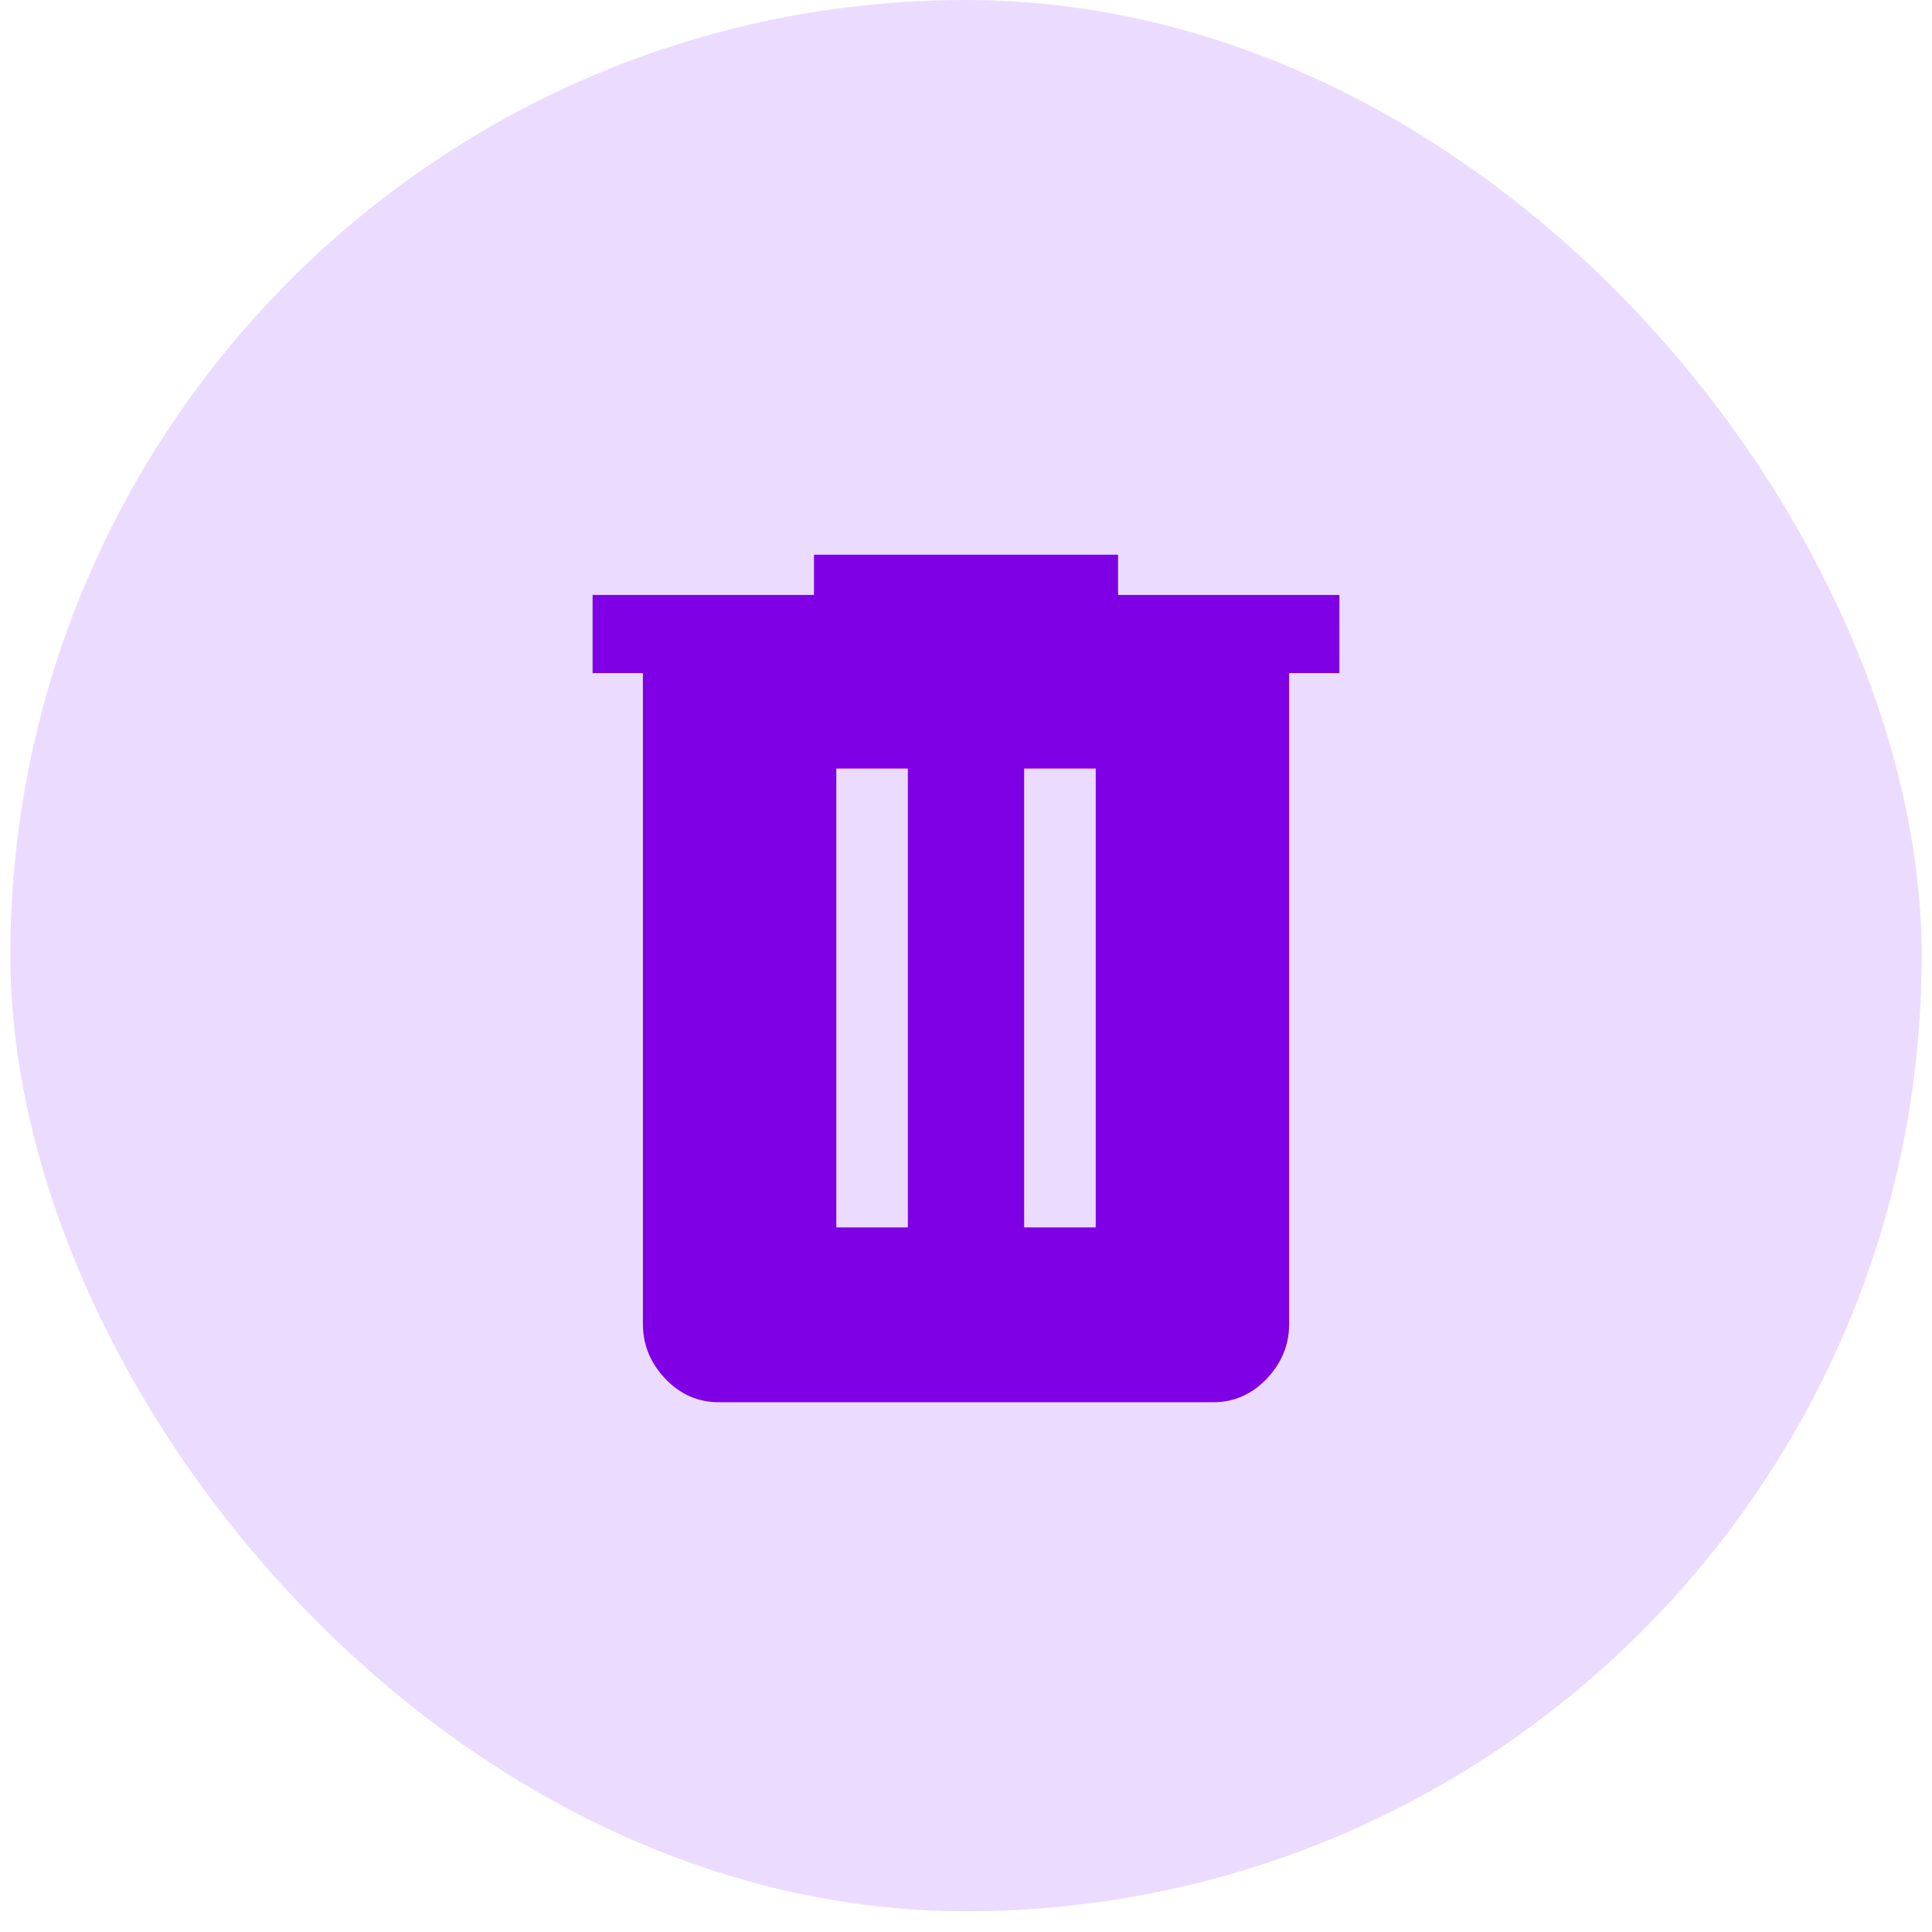 <svg width="63" height="63" viewBox="0 0 63 63" fill="none" xmlns="http://www.w3.org/2000/svg">
<rect x="0.338" width="62.324" height="62.324" rx="31.162" fill="#EBDCFF"/>
<path d="M23.443 45.725C22.762 45.725 22.179 45.469 21.693 44.957C21.207 44.444 20.964 43.85 20.964 43.175V21.95H19.323V19.4H26.542V18.088H36.459V19.4H43.677V21.95H42.037V43.175C42.037 43.85 41.794 44.444 41.308 44.957C40.822 45.469 40.238 45.725 39.558 45.725H23.443ZM27.271 40.025H29.605V25.063H27.271V40.025ZM33.396 40.025H35.73V25.063H33.396V40.025Z" fill="#8000E5"/>
</svg>
